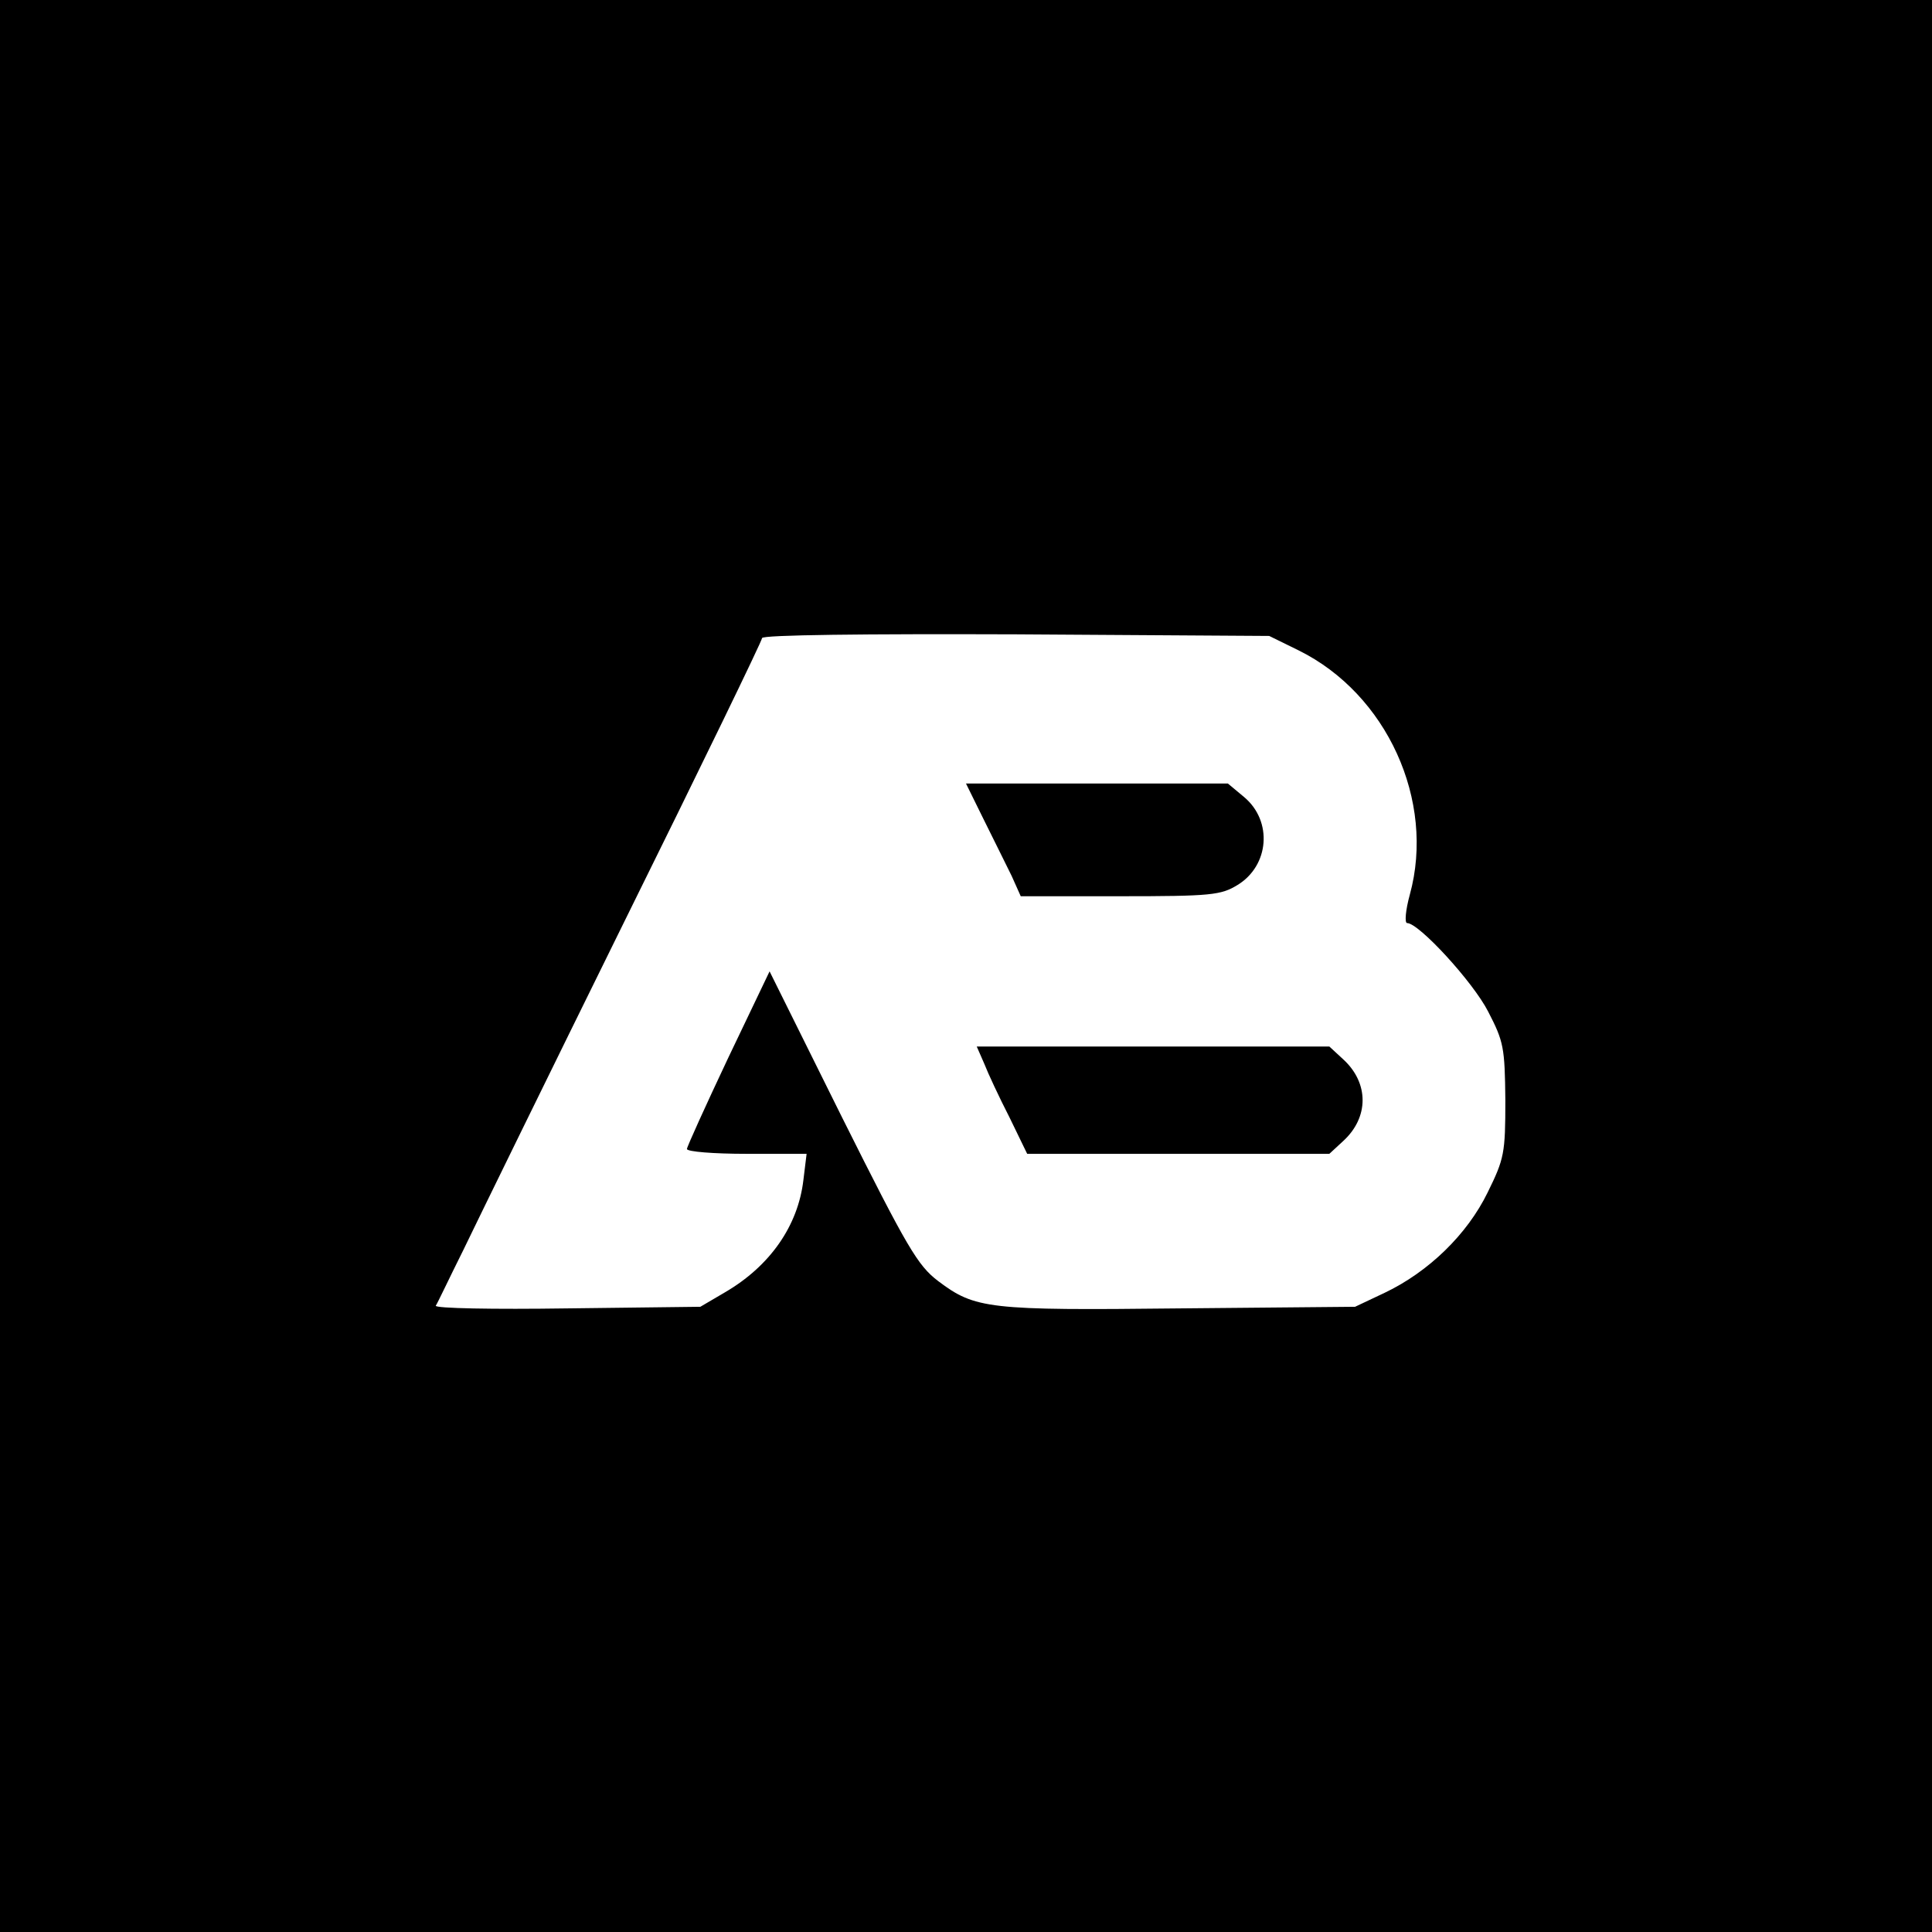 <?xml version="1.0" standalone="no"?>
<!DOCTYPE svg PUBLIC "-//W3C//DTD SVG 20010904//EN"
 "http://www.w3.org/TR/2001/REC-SVG-20010904/DTD/svg10.dtd">
<svg version="1.0" xmlns="http://www.w3.org/2000/svg"
 width="360pt" height="360pt" viewBox="0 0 360 360"
 preserveAspectRatio="xMidYMid meet">
<g transform="translate(0,360) scale(0.1,-0.1)"
fill="#000000" stroke="none">
<path d="M0 1800 l0 -1800 1800 0 1800 0 0 1800 0 1800 -1800 0 -1800 0 0
-1800z m2420 588 c164 -81 255 -280 207 -455 -8 -29 -10 -53 -5 -53 22 0 123
-110 151 -165 29 -56 31 -67 32 -165 0 -99 -2 -109 -33 -172 -38 -78 -110
-148 -192 -187 l-55 -26 -327 -3 c-357 -4 -381 -1 -450 51 -38 29 -57 61 -179
305 l-135 272 -77 -161 c-42 -89 -77 -166 -77 -170 0 -5 50 -9 111 -9 l112 0
-6 -49 c-10 -85 -62 -160 -146 -209 l-46 -27 -248 -3 c-137 -2 -247 0 -245 5
3 4 25 51 51 103 25 52 160 328 301 614 141 285 256 522 256 527 0 6 193 8
473 7 l472 -3 55 -27z"/>
<path d="M1833 2073 c19 -38 42 -85 52 -105 l17 -38 185 0 c170 0 188 2 219
21 59 36 66 119 12 164 l-30 25 -244 0 -244 0 33 -67z"/>
<path d="M1834 1618 c7 -18 28 -63 47 -100 l33 -68 282 0 281 0 26 24 c48 44
48 108 0 152 l-26 24 -329 0 -328 0 14 -32z"/>
</g>
</svg>
